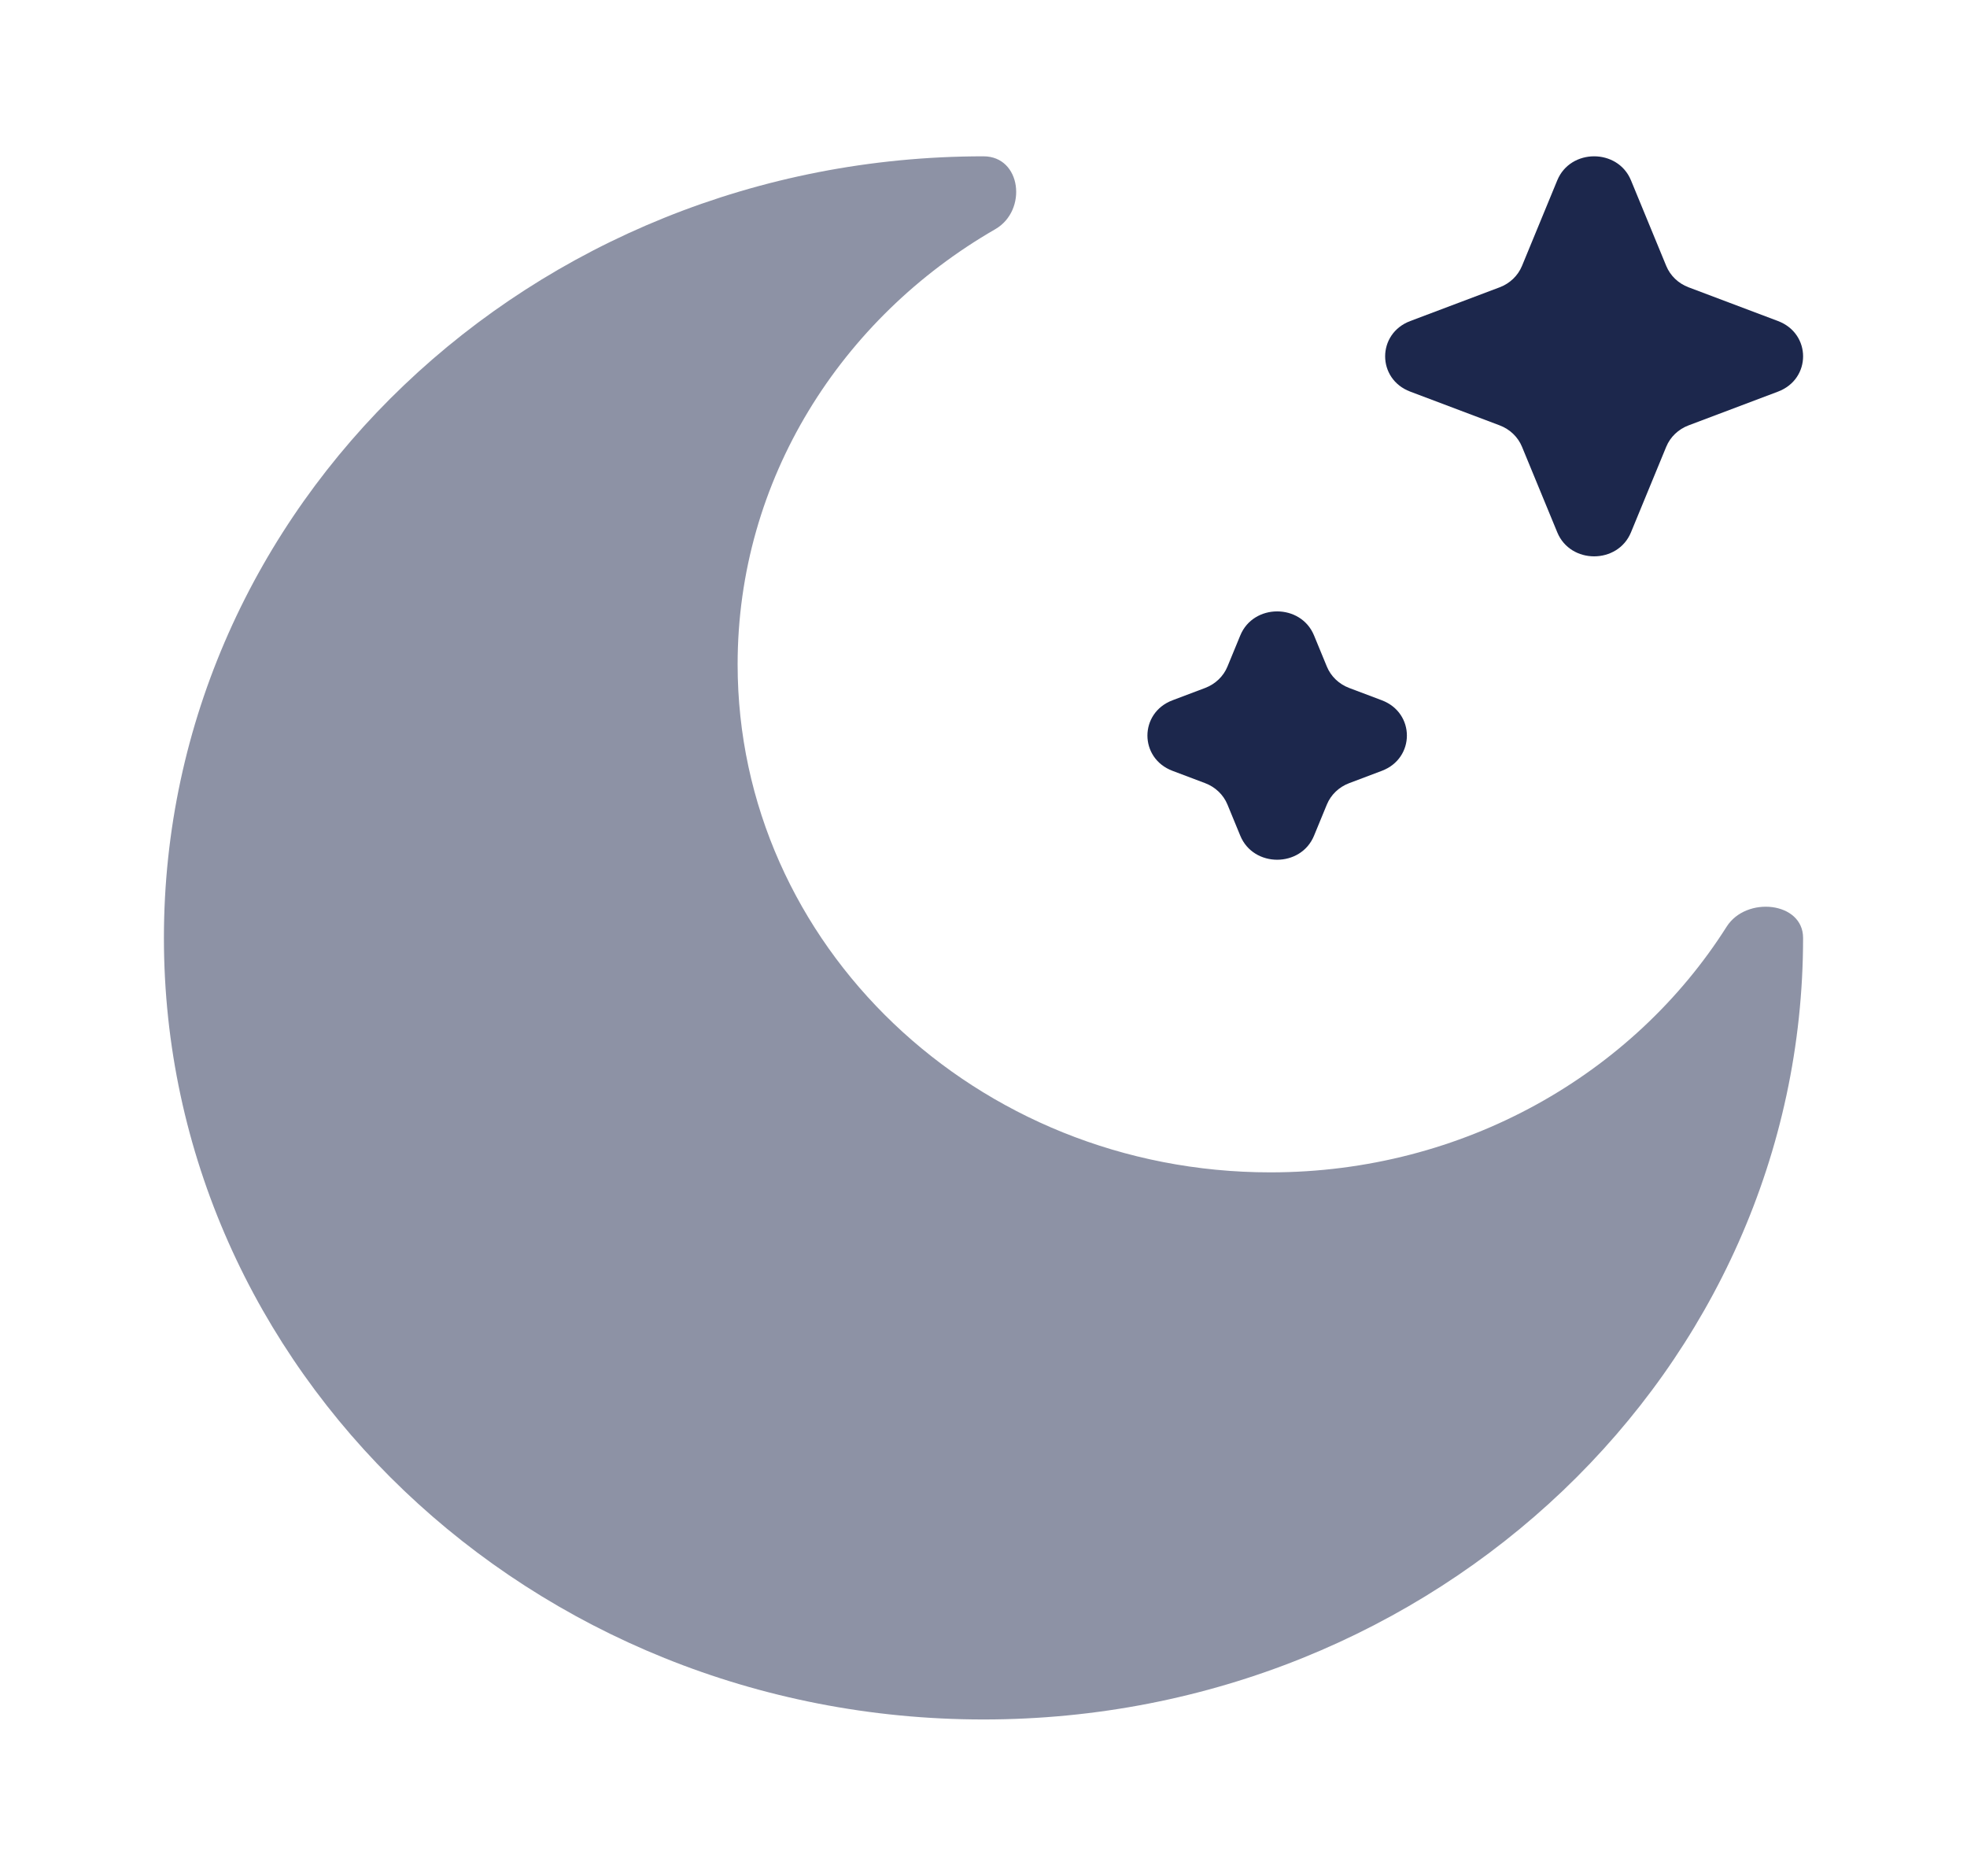 <svg width="129" height="123" viewBox="0 0 129 123" fill="none" xmlns="http://www.w3.org/2000/svg">
<path d="M106.963 11.824C106.098 9.725 102.994 9.725 102.129 11.824L99.815 17.438C99.551 18.078 99.021 18.586 98.352 18.839L92.486 21.052C90.292 21.88 90.292 24.851 92.486 25.679L98.352 27.893C99.021 28.146 99.551 28.653 99.815 29.294L102.129 34.907C102.994 37.006 106.098 37.006 106.963 34.907L109.276 29.294C109.54 28.653 110.07 28.146 110.74 27.893L116.606 25.679C118.799 24.851 118.799 21.88 116.606 21.052L110.74 18.839C110.07 18.586 109.54 18.078 109.276 17.438L106.963 11.824Z" fill="#1C274C"/>
<path d="M86.176 41.665C85.311 39.566 82.207 39.566 81.341 41.665L80.498 43.711C80.234 44.352 79.704 44.859 79.034 45.112L76.896 45.919C74.702 46.747 74.702 49.718 76.896 50.546L79.034 51.353C79.704 51.606 80.234 52.113 80.498 52.754L81.341 54.801C82.207 56.9 85.311 56.9 86.176 54.801L87.019 52.754C87.283 52.113 87.813 51.606 88.483 51.353L90.622 50.546C92.815 49.718 92.815 46.747 90.622 45.919L88.483 45.112C87.813 44.859 87.283 44.352 87.019 43.711L86.176 41.665Z" fill="#1C274C"/>
<path opacity="0.5" d="M64.5 112.75C94.185 112.75 118.25 89.804 118.25 61.5C118.25 59.129 114.522 58.737 113.236 60.766C107.118 70.421 96.006 76.875 83.312 76.875C64.017 76.875 48.375 61.961 48.375 43.562C48.375 31.46 55.144 20.864 65.27 15.03C67.398 13.804 66.987 10.25 64.5 10.25C34.815 10.25 10.75 33.195 10.75 61.5C10.75 89.804 34.815 112.75 64.5 112.75Z" fill="#1C274C"/>
</svg>

